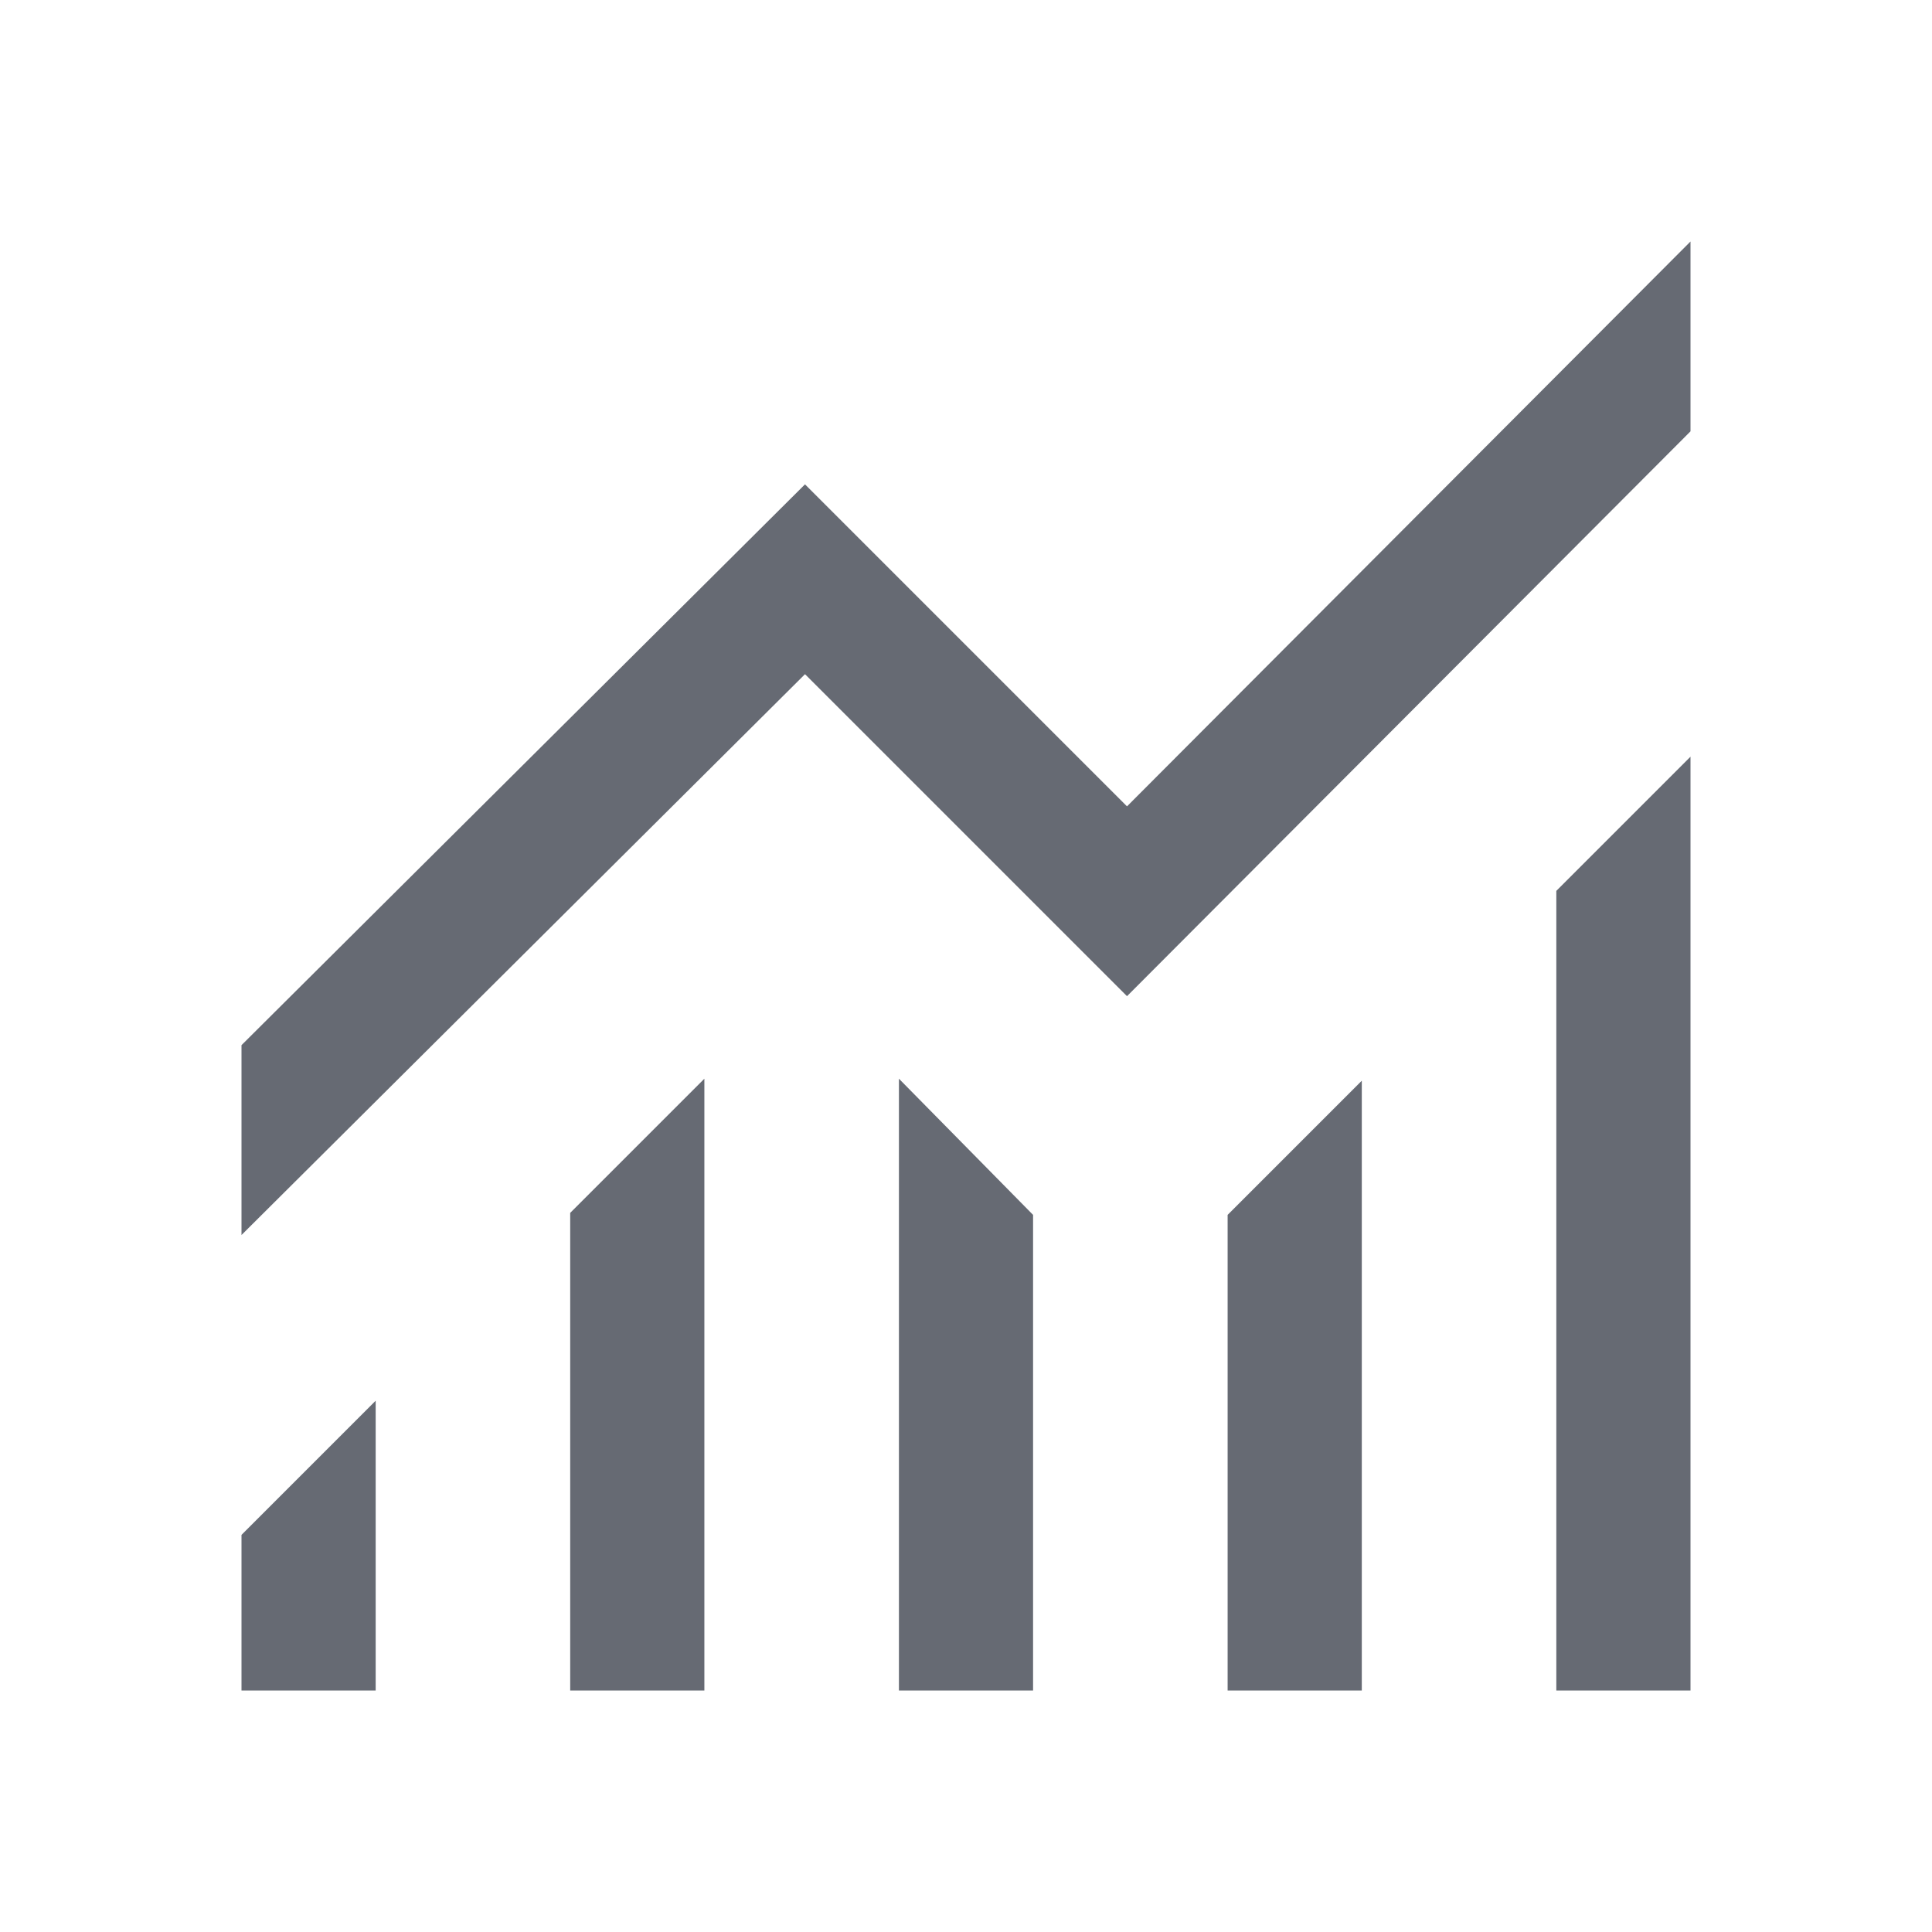 <svg xmlns="http://www.w3.org/2000/svg" height="40px" viewBox="0 -960 960 960" width="40px" fill="#666a73"><path d="M120-120v-77.33L186.67-264v144H120Zm163.33 0v-237.33L350-424v304h-66.67Zm163.34 0v-304l66.66 67.67V-120h-66.66ZM610-120v-236.33L676.67-423v303H610Zm163.33 0v-397.33L840-584v464h-66.67ZM120-346.33v-94.34l280-278.66 160 160L840-840v94.33L560-465 400-625 120-346.33Z"/></svg>